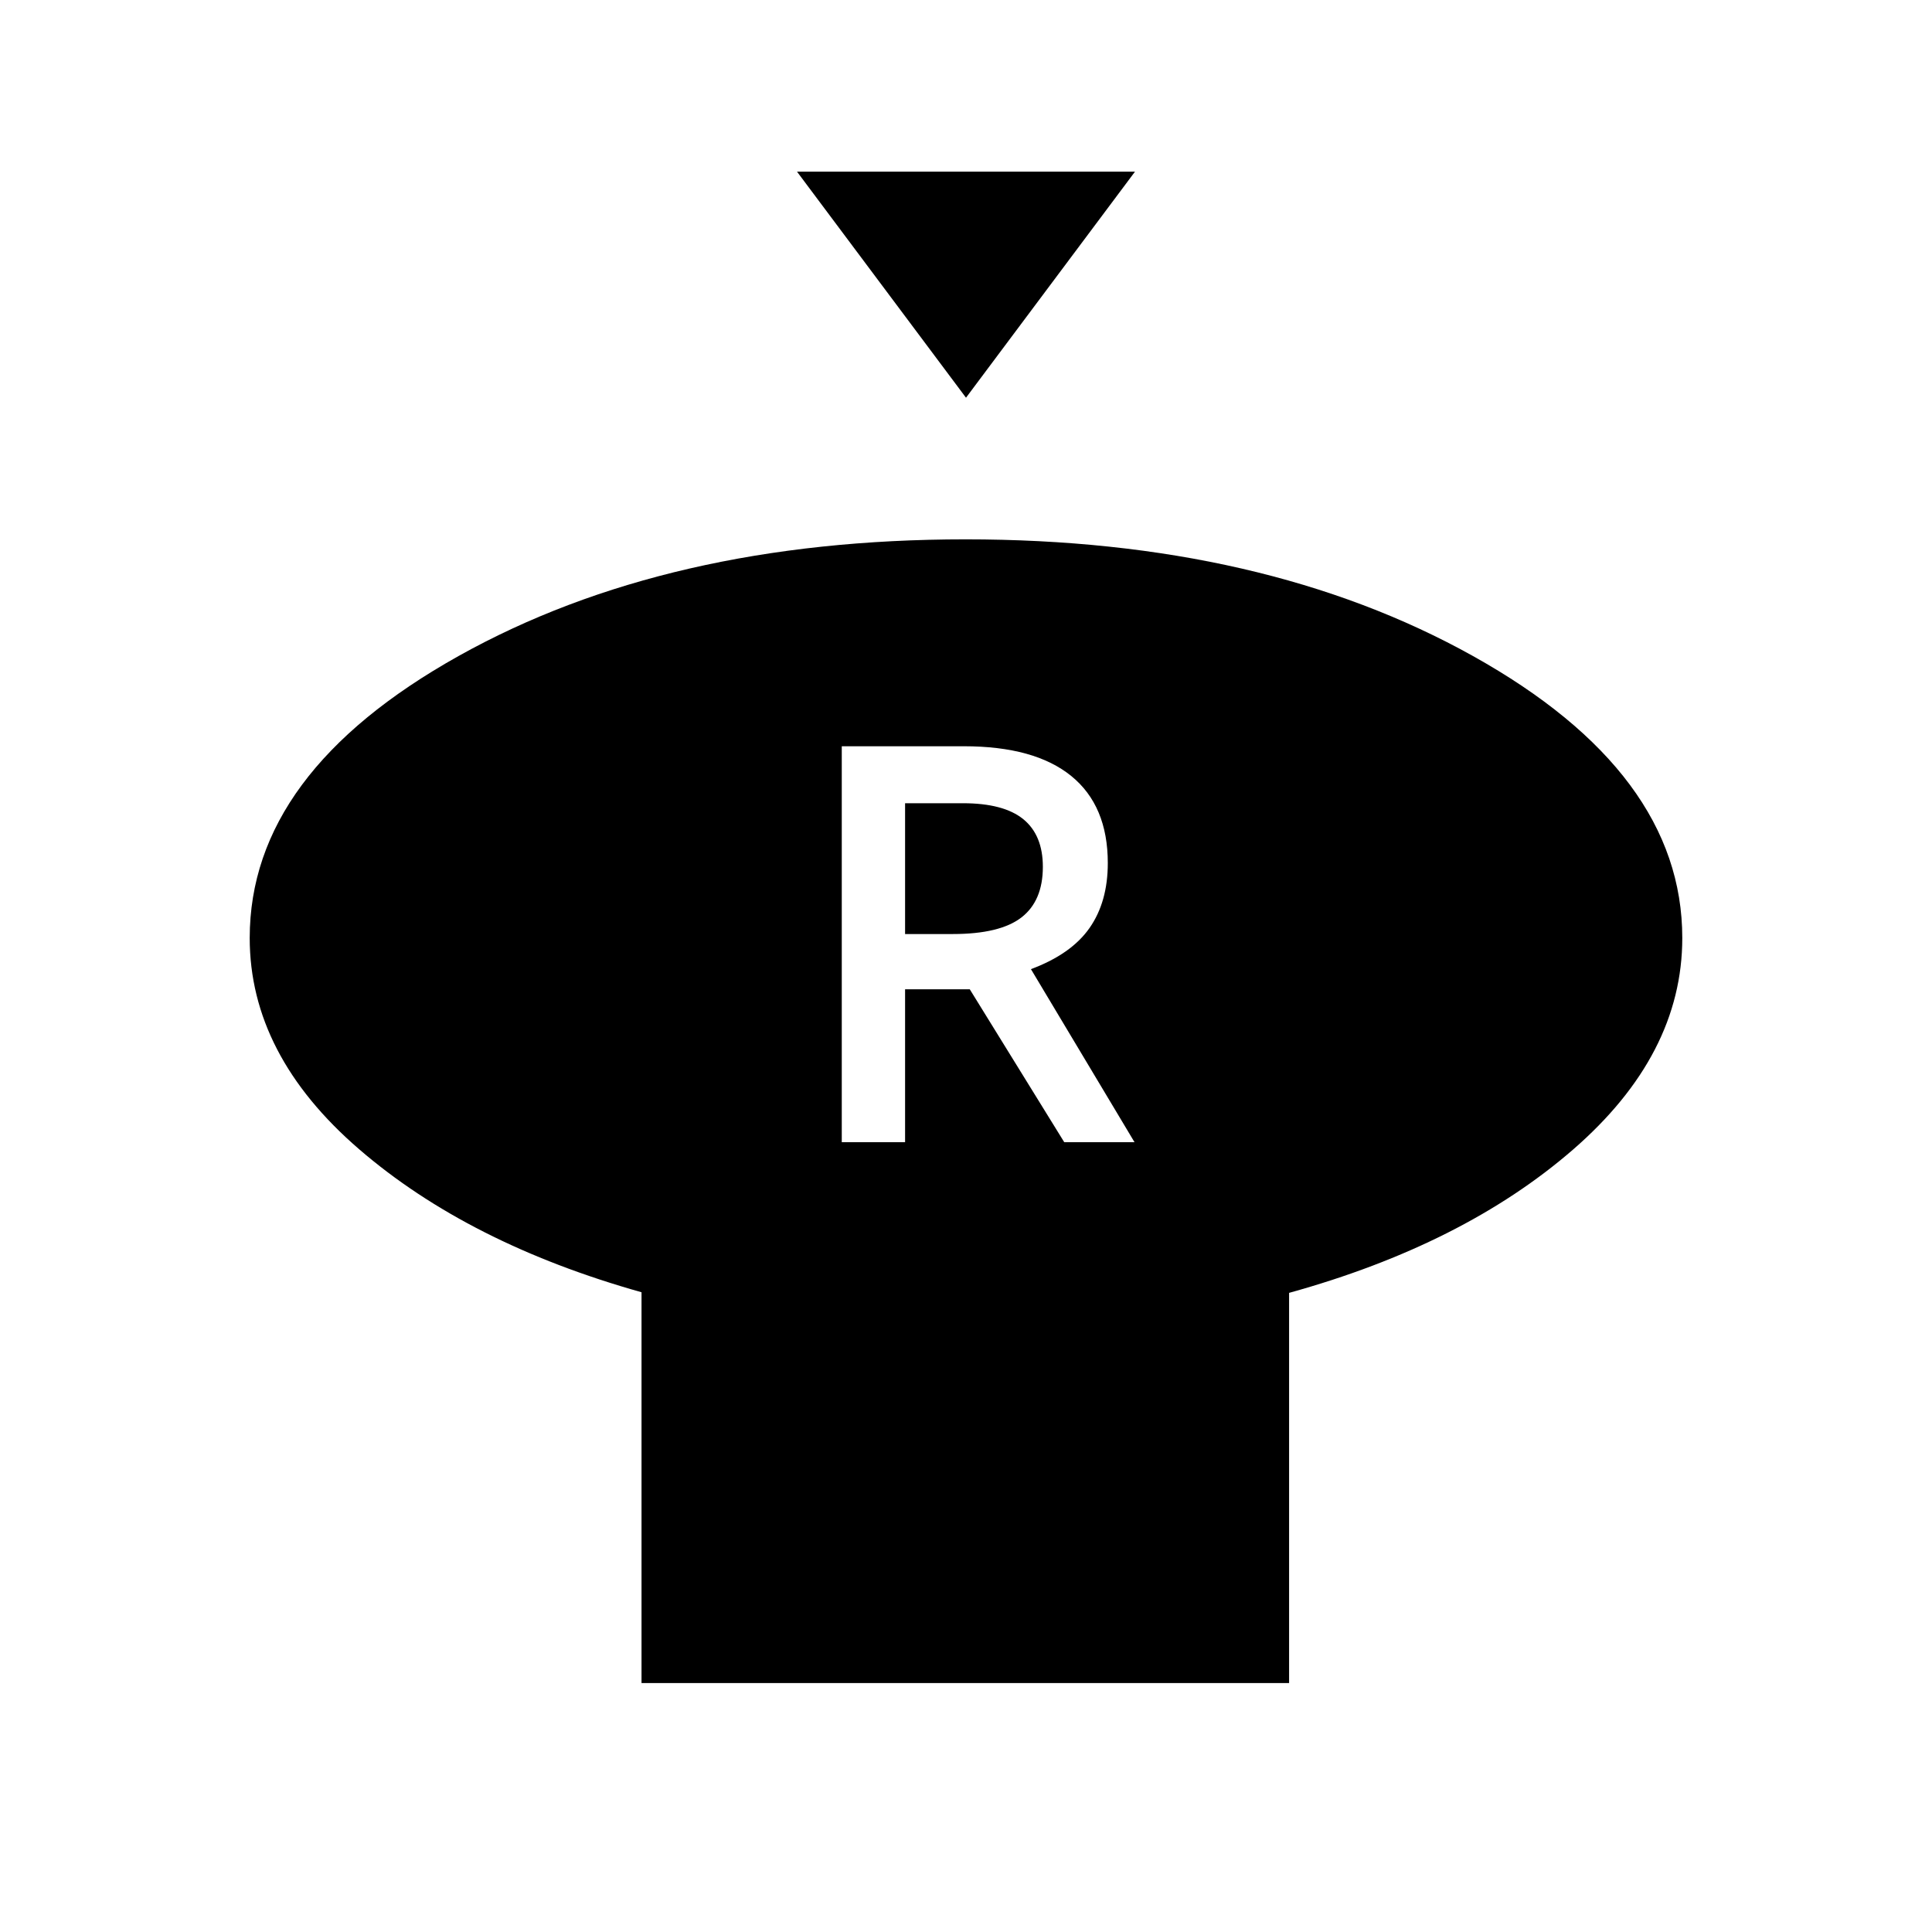 <svg xmlns="http://www.w3.org/2000/svg" height="20" viewBox="0 -960 960 960" width="20"><path d="m480-762.38-83.96-112.31h167.92L480-762.38Zm160.54 444.8v193.89H318.77v-194.2q-86-24.19-140.35-71.09-54.34-46.9-54.34-104.94 0-82.07 103.73-140.08 103.74-58 251.96-58 148.23 0 252.19 58 103.96 58.01 103.96 140.08 0 58.04-54.34 105.19-54.35 47.15-141.04 71.15Zm-222.27-74.88h31.46v-75.96h32.15l46.93 75.96h34.92l-51.46-85.98q20-7.44 29.1-20.43 9.09-12.98 9.09-32.28 0-28.5-18.17-43.27-18.17-14.77-53.34-14.77h-60.68v196.73Zm31.46-103.42v-65h28.73q20.25 0 29.99 7.91 9.74 7.92 9.74 23.69 0 16.93-10.65 25.16-10.66 8.24-34.12 8.24h-23.69Z"/></svg>